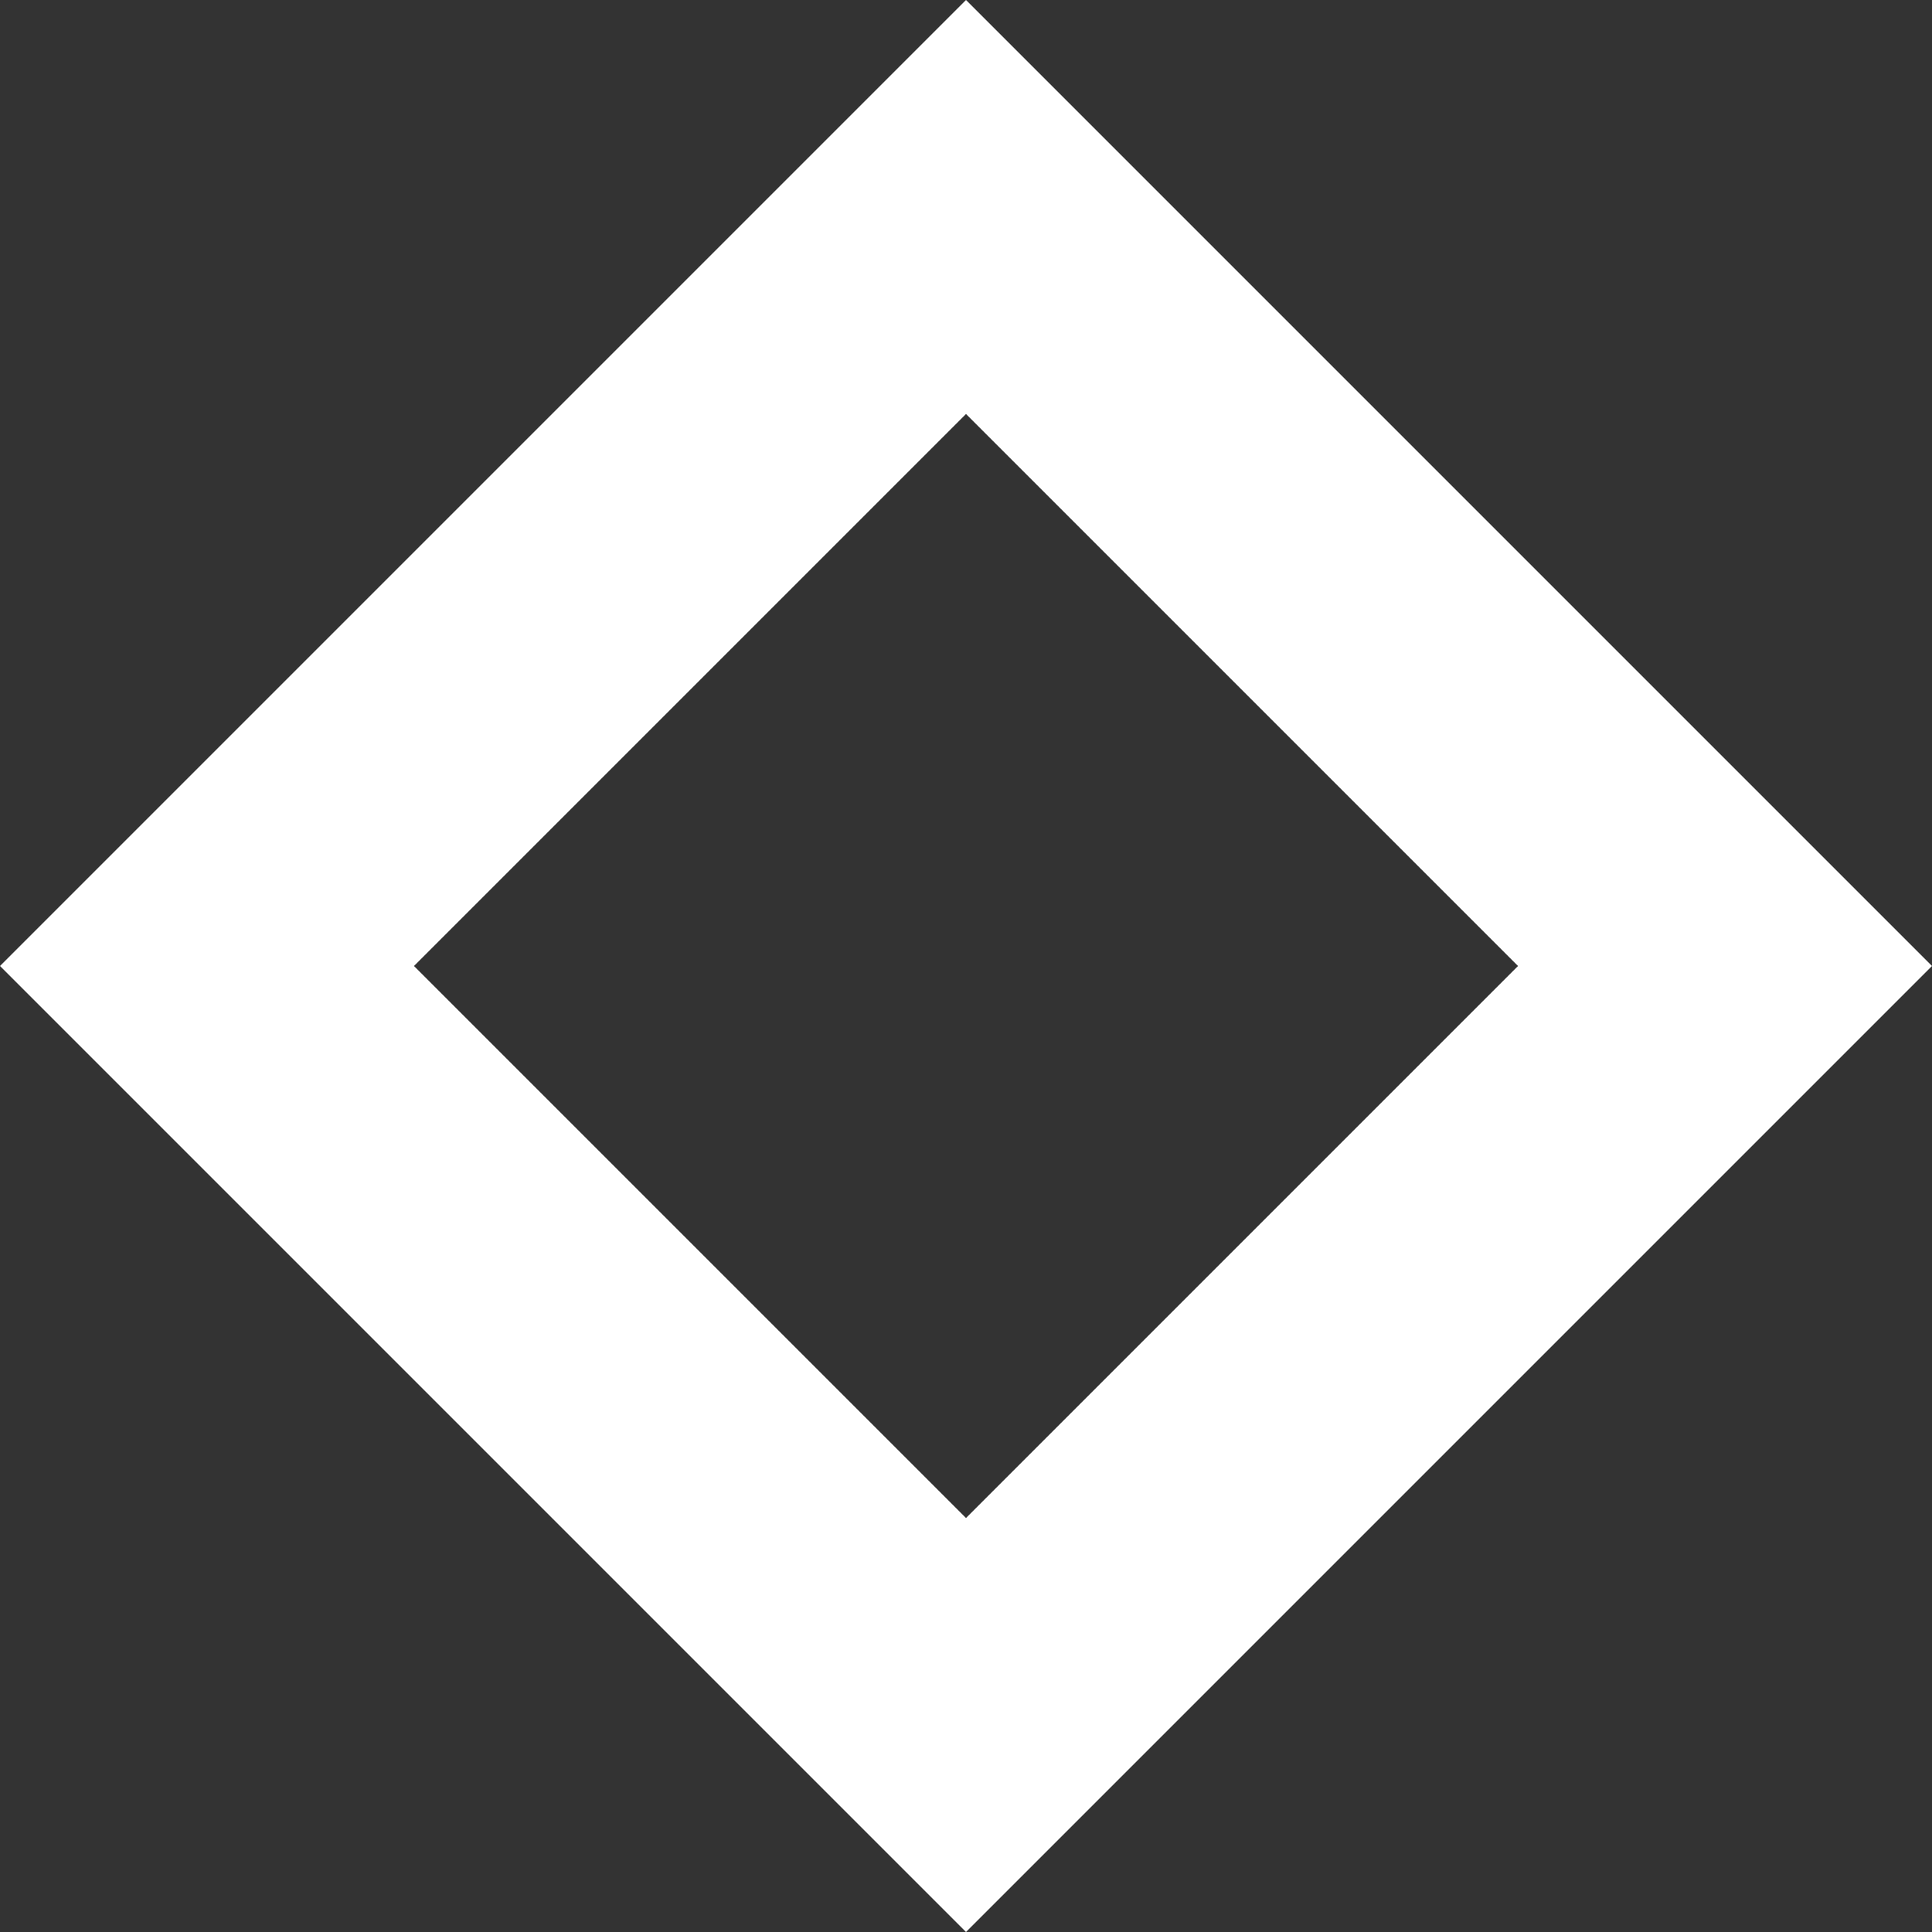 <svg width="11" height="11" viewBox="0 0 11 11" fill="none" xmlns="http://www.w3.org/2000/svg">
<rect x="0" y="0" width="11" height="11" fill="#333333" stroke="none"/>
<path fill-rule="evenodd" clip-rule="evenodd" d="M5.5 2.357L2.357 5.5L5.5 8.643L8.643 5.5L5.5 2.357ZM0 5.5L5.5 11L11 5.5L5.5 0L0 5.5Z" fill="white"/>
</svg>
